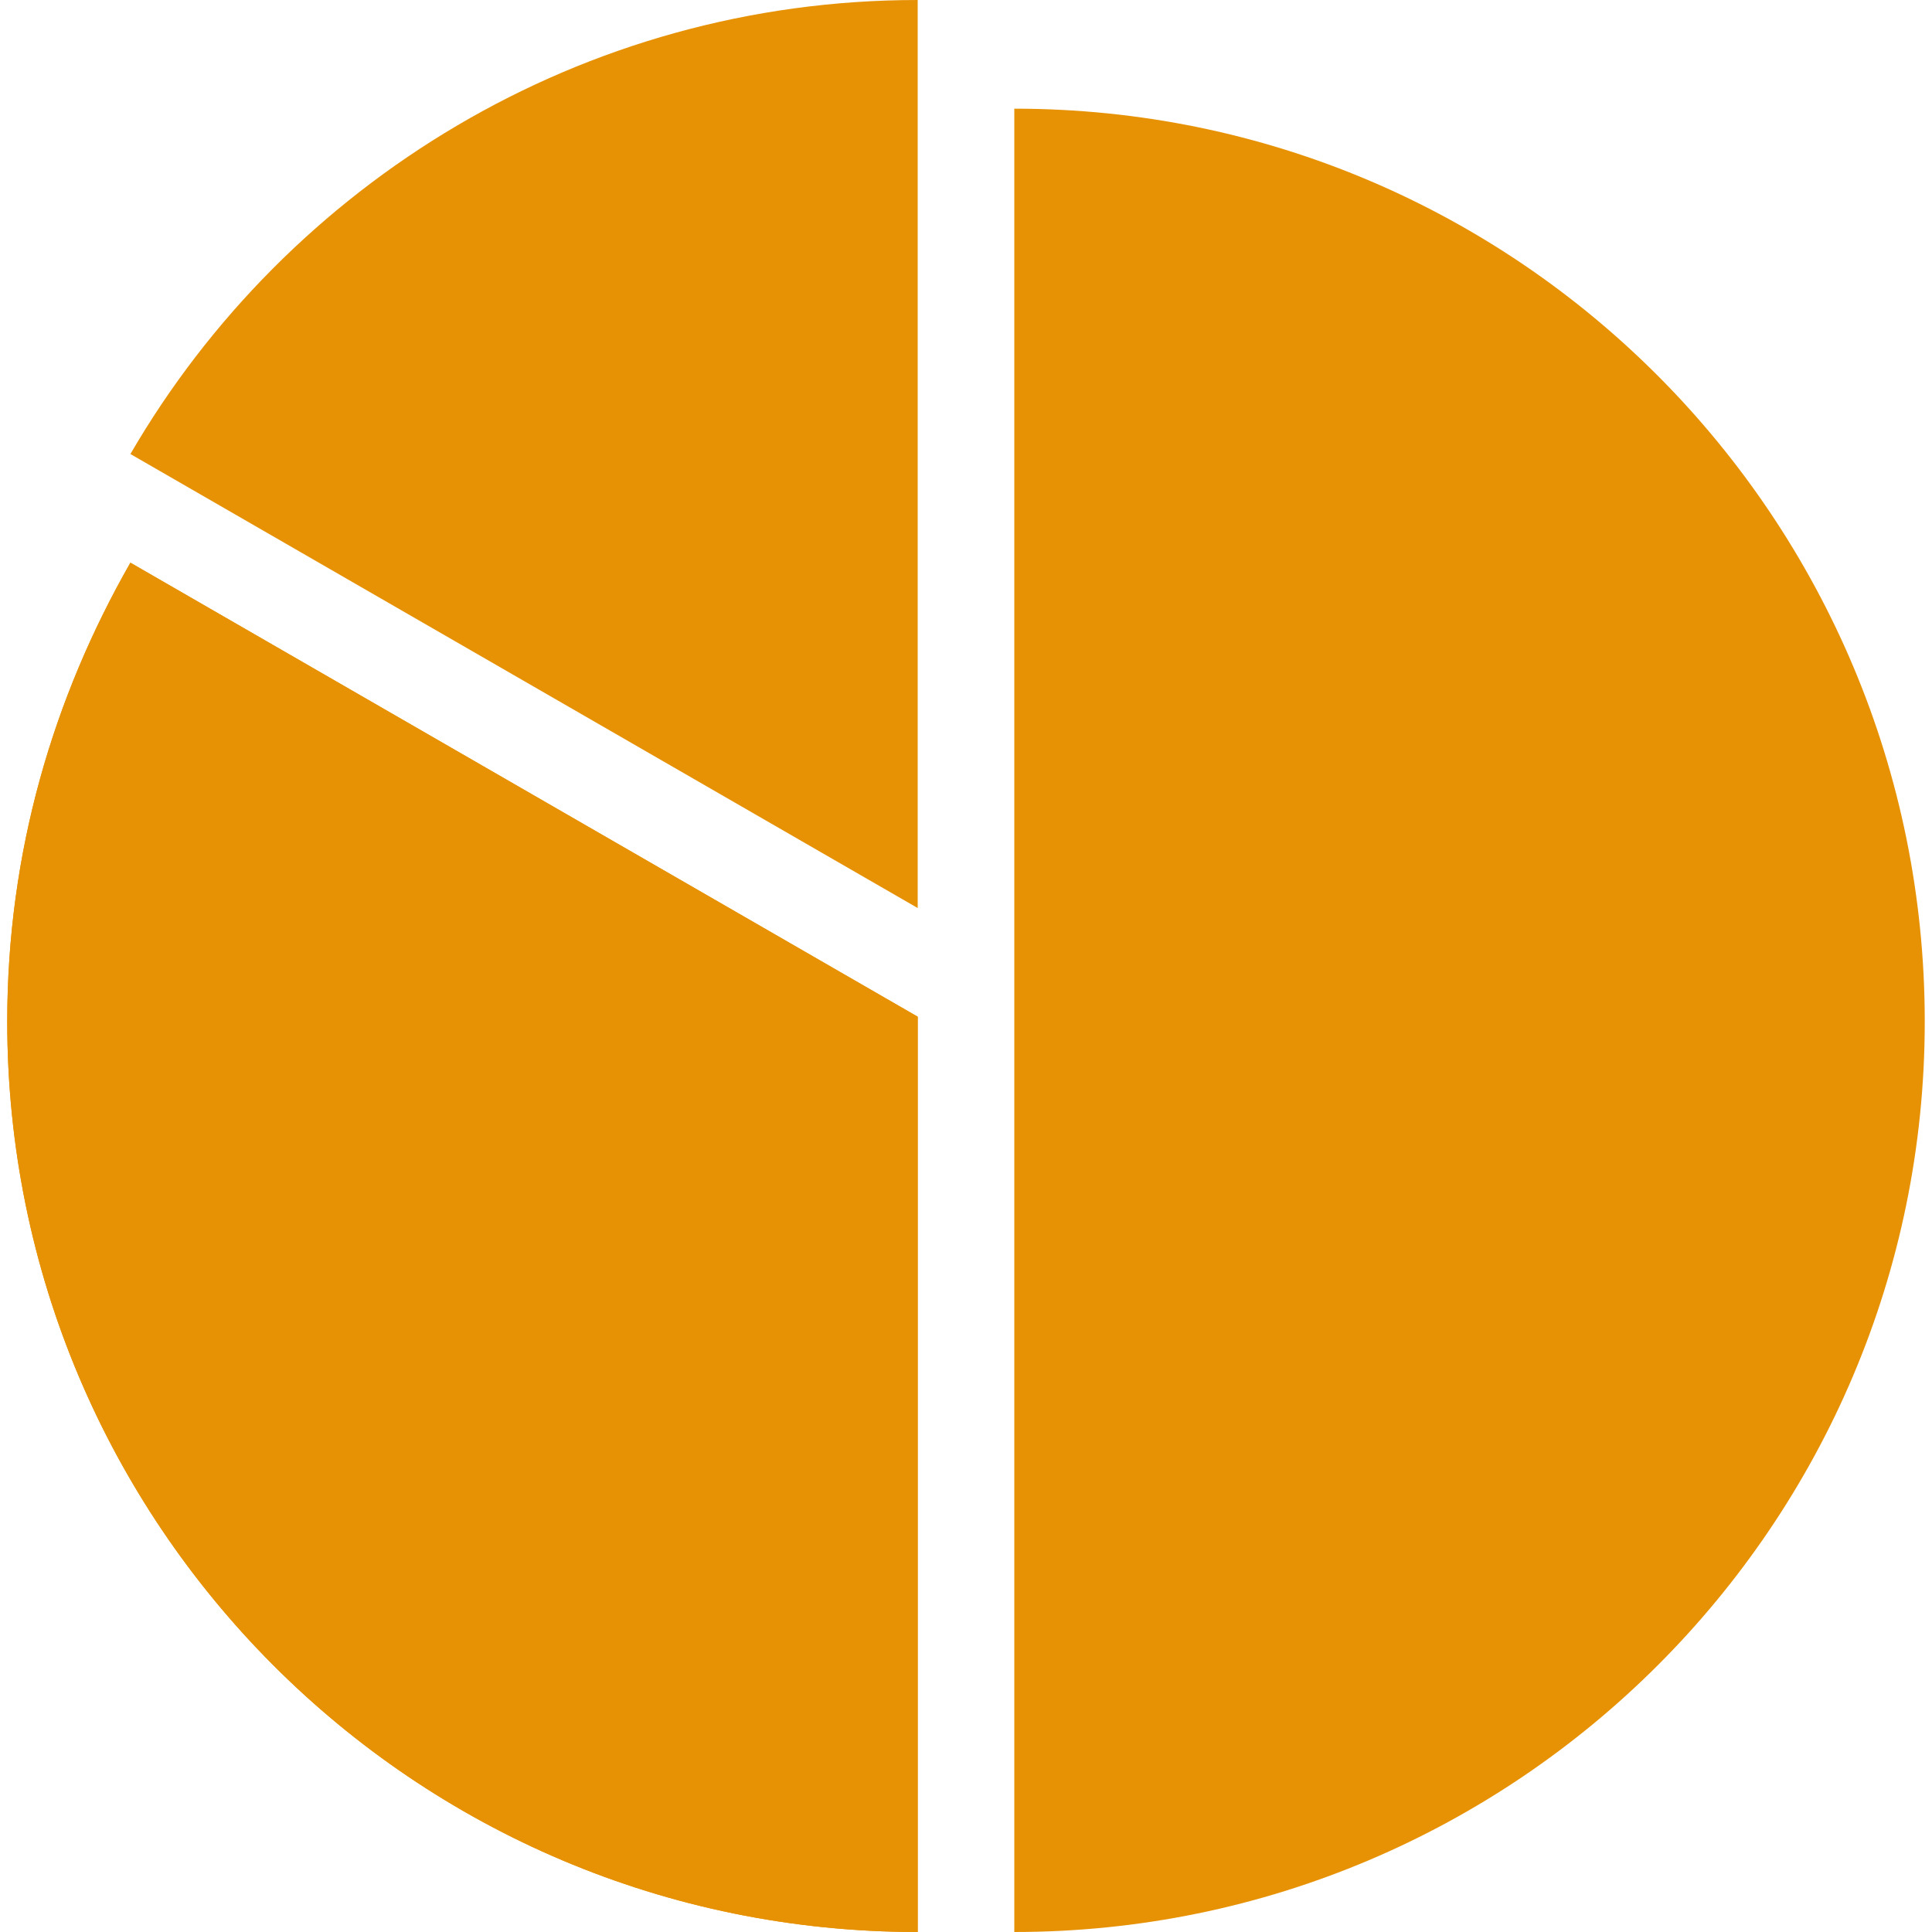 <svg width="160" height="160" viewBox="0 0 160 160" fill="none" xmlns="http://www.w3.org/2000/svg">
<path d="M84 9V160C125.6 160 159.4 126.2 159.4 84.6C159.4 43 125.8 9 84 9Z" fill="#e79204"/>
<path d="M76 0C48.2 0 23.8 15.2 10.8 37.6L76 75.2V0Z" fill="#e79204"/>
<path d="M76 160V84.2L10.8 46.6C4.4 57.8 0.6 70.6 0.6 84.6C0.6 126.2 34.2 160 76 160Z" fill="#e79204"/>
<path d="M76 160V84.2L10.8 46.6C4.4 57.8 0.6 70.6 0.6 84.6C0.6 126.2 34.2 160 76 160Z" fill="#e79204"/>
</svg>
